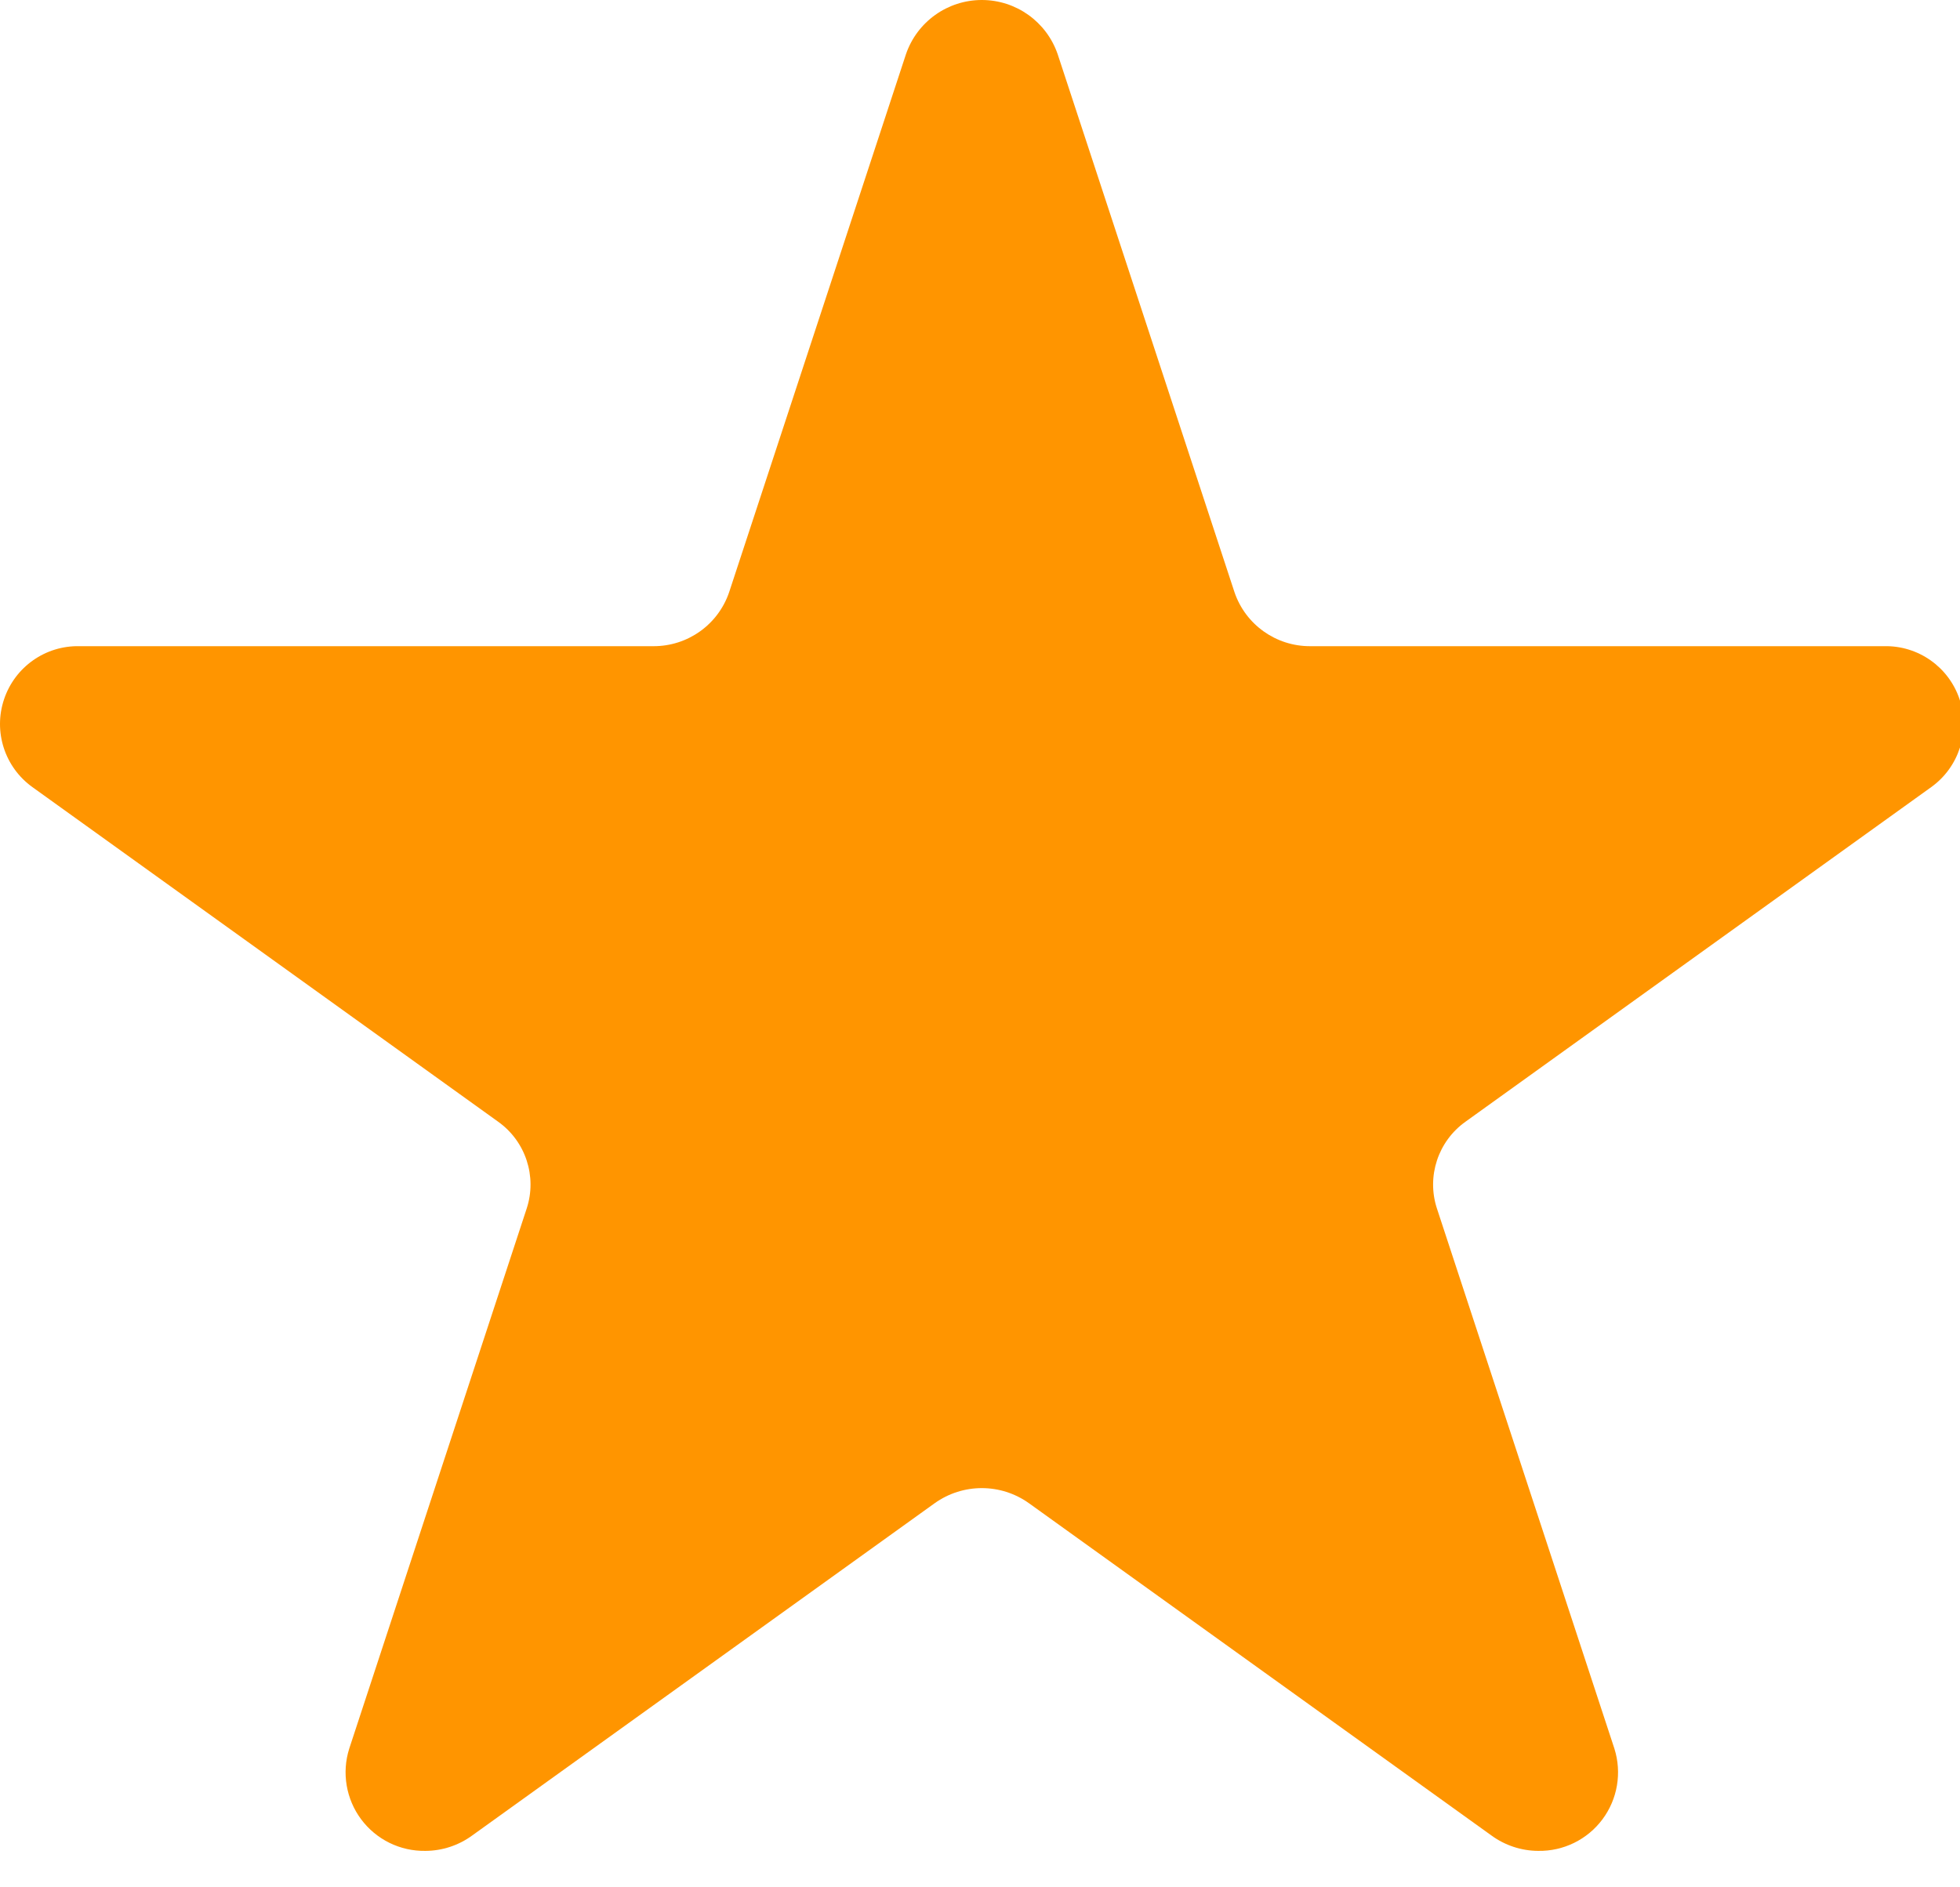 <?xml version="1.0" encoding="UTF-8"?>
<svg width="27px" height="26px" viewBox="0 0 27 26" version="1.1" xmlns="http://www.w3.org/2000/svg" xmlns:xlink="http://www.w3.org/1999/xlink">
    <!-- Generator: Sketch 46.2 (44496) - http://www.bohemiancoding.com/sketch -->
    <title>Favorites</title>
    <desc>Created with Sketch.</desc>
    <defs></defs>
    <g id="UI-Elements" stroke="none" stroke-width="1" fill="none" fill-rule="evenodd">
        <g id="UI-Elements---Bars" transform="translate(-463, -406)" fill="#FF9500">
            <g id="Tab-Bars" transform="translate(20, 400)">
                <g id="Tab-Bar---3-Tabs" transform="translate(395, 0)">
                    <g id="Tab-1" transform="translate(38, 0)">
                        <g id="↳-Icon" transform="translate(10, 6)">
                            <path d="M25.954,8.902 L18.05,8.902 C17.577,8.904 17.156,8.604 17.005,8.156 L14.57,0.747 C14.417,0.3 13.997,0 13.525,0 C13.053,0 12.633,0.3 12.48,0.747 L10.045,8.156 C9.894,8.604 9.473,8.904 9,8.902 L1.096,8.902 C0.626,8.891 0.205,9.188 0.056,9.633 C-0.094,10.079 0.065,10.569 0.446,10.843 L6.861,15.452 C7.24,15.721 7.4,16.206 7.256,16.647 L4.811,24.089 C4.706,24.421 4.767,24.784 4.975,25.063 C5.183,25.342 5.512,25.504 5.861,25.498 C6.093,25.497 6.319,25.422 6.506,25.285 L12.875,20.709 C13.264,20.431 13.786,20.431 14.175,20.709 L20.544,25.285 C20.731,25.422 20.957,25.497 21.189,25.498 C21.538,25.504 21.867,25.342 22.075,25.063 C22.283,24.784 22.344,24.421 22.239,24.089 L19.794,16.647 C19.65,16.206 19.81,15.721 20.189,15.452 L26.604,10.843 C26.985,10.569 27.144,10.079 26.994,9.633 C26.845,9.188 26.424,8.891 25.954,8.902 L25.954,8.902 Z" id="Favorites"></path>
                        </g>
                    </g>
                </g>
            </g>
        </g>
    </g>
</svg>